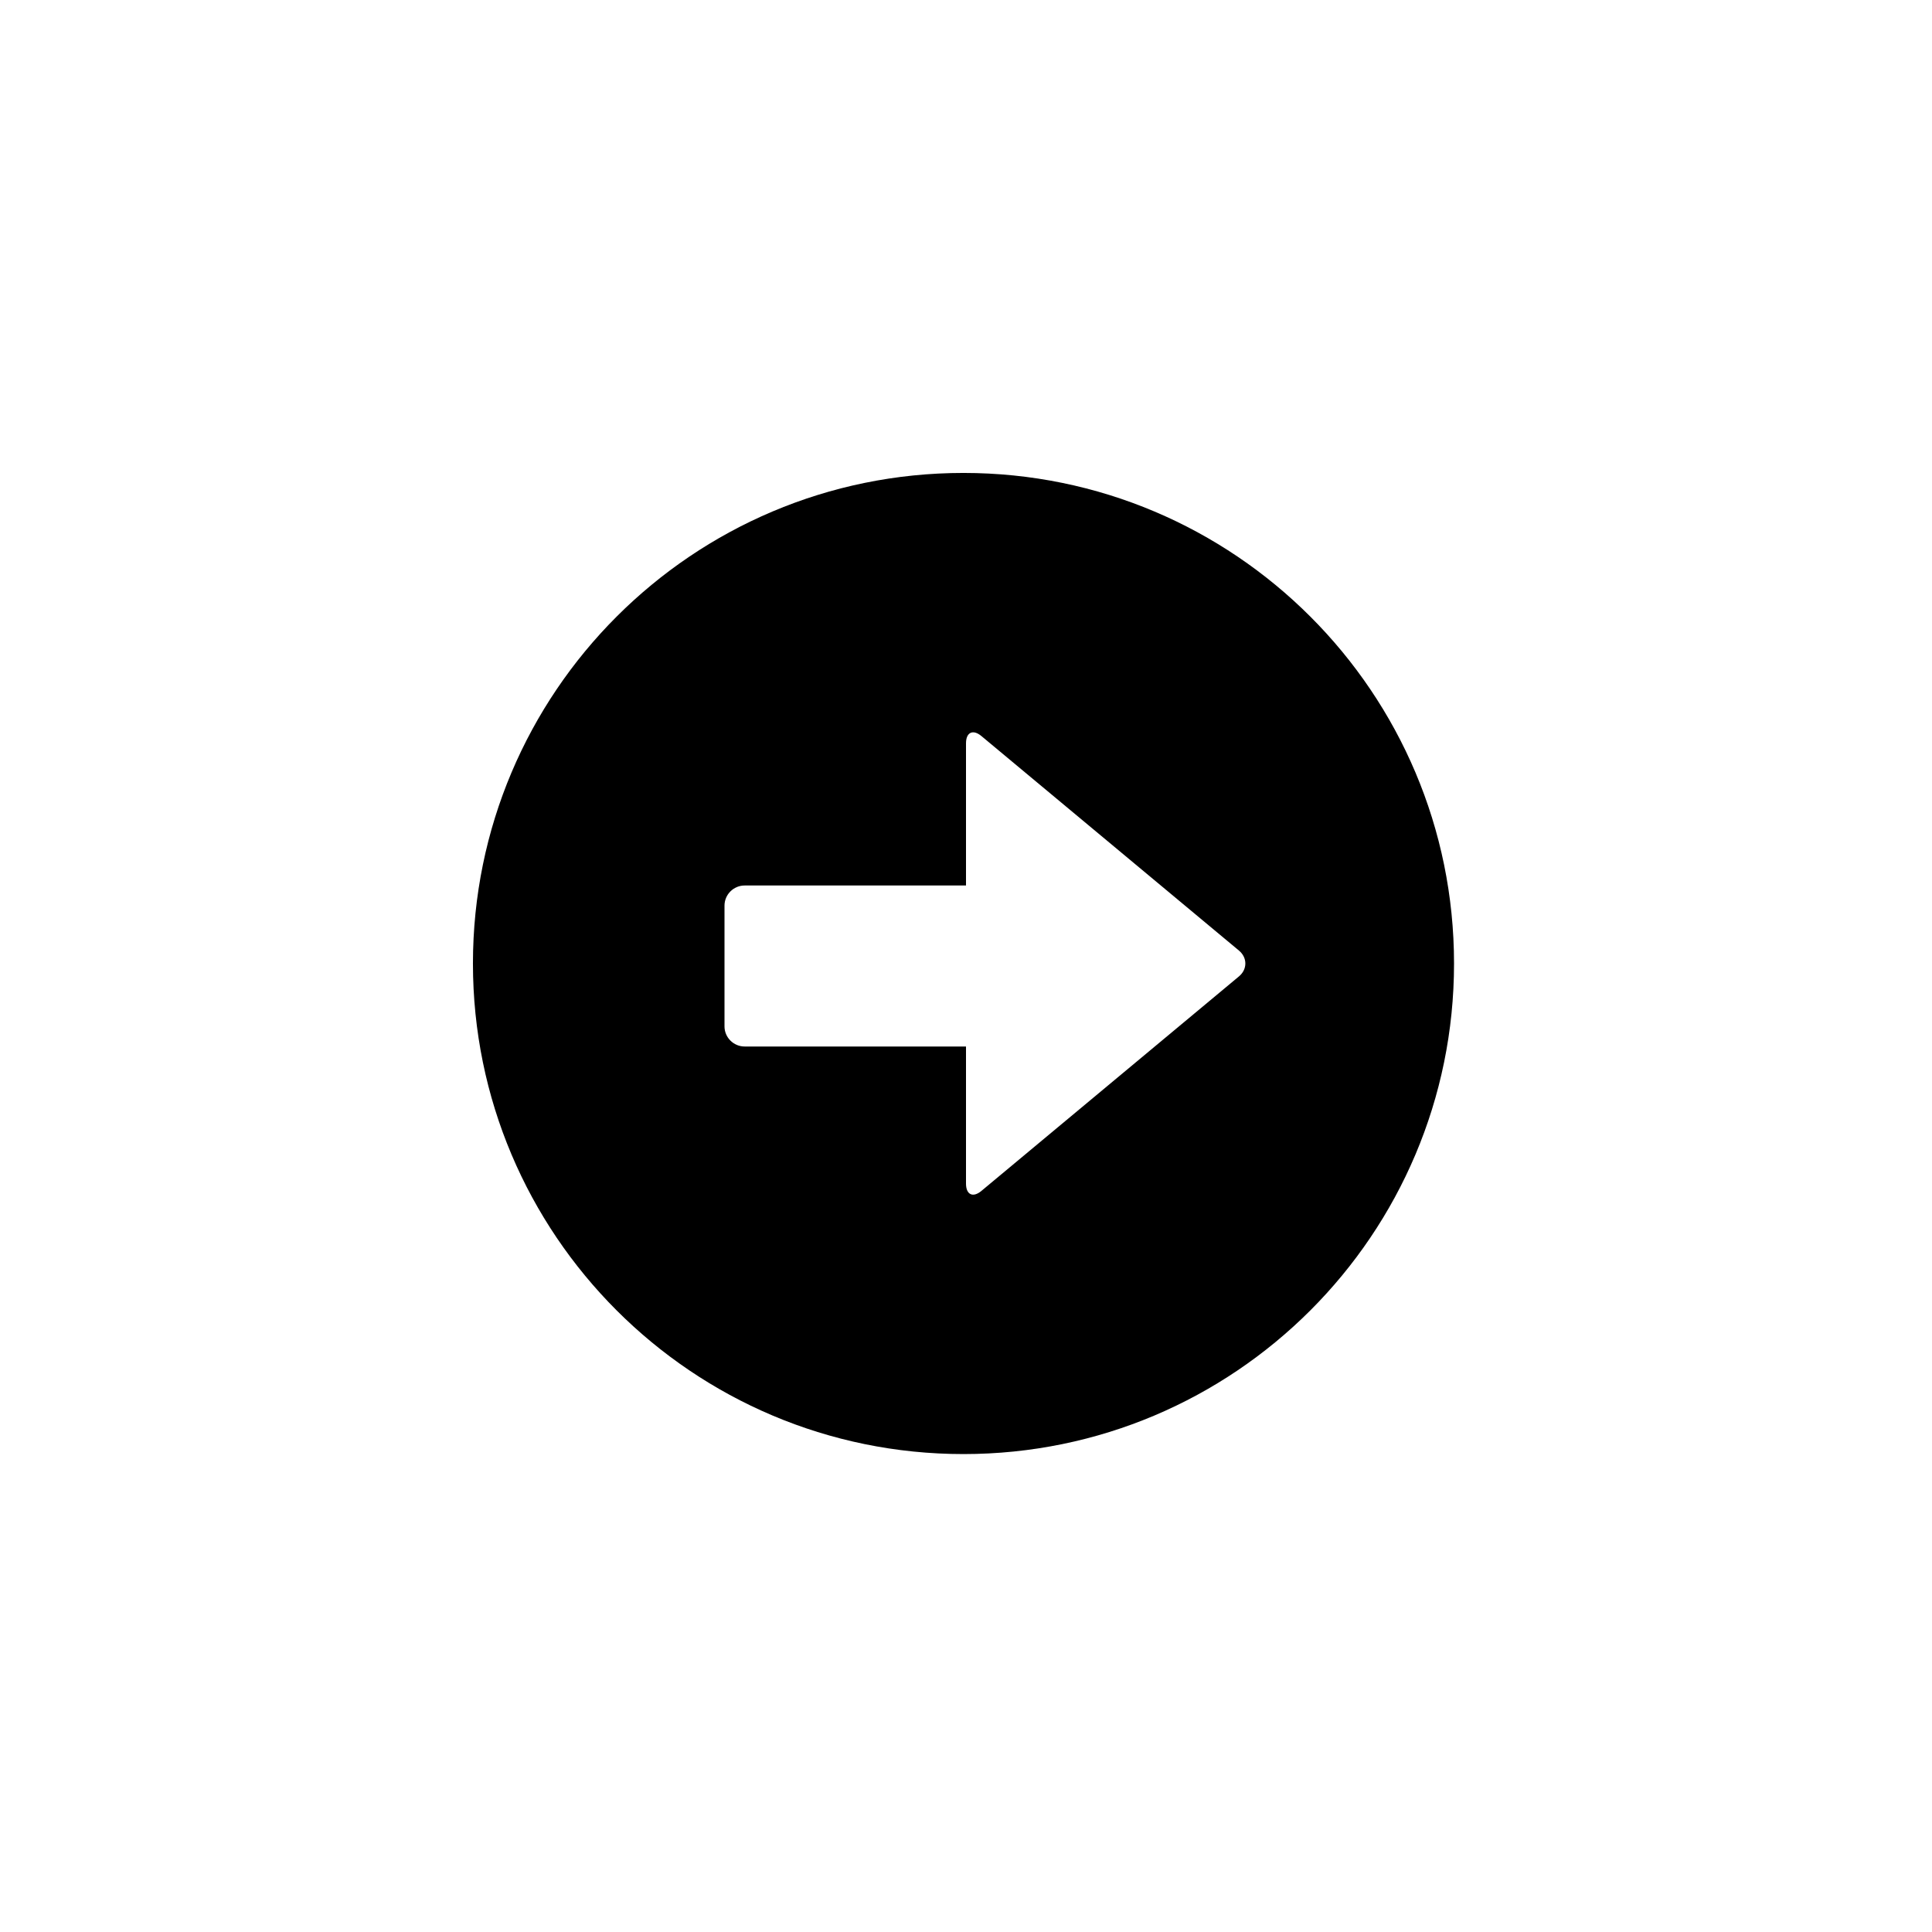 <?xml version="1.0" encoding="utf-8"?>
<!-- Generator: Adobe Illustrator 19.1.0, SVG Export Plug-In . SVG Version: 6.00 Build 0)  -->
<svg version="1.1" id="Layer_1" xmlns="http://www.w3.org/2000/svg" xmlns:xlink="http://www.w3.org/1999/xlink" x="0px" y="0px"
	 viewBox="0 0 48 48" style="enable-background:new 0 0 48 48;" xml:space="preserve">
<g id="circle-arrow-right_2_">
	<path d="M11.75,23.938c0,6.731,5.457,12.188,12.187,12.188c6.731,0,12.188-5.456,12.188-12.188S30.668,11.75,23.937,11.75
		C17.207,11.75,11.75,17.206,11.75,23.938z M18,22.5c0-0.275,0.225-0.5,0.5-0.5H24v-3.532c0-0.275,0.173-0.357,0.384-0.18
		l6.398,5.329c0.211,0.176,0.211,0.465,0,0.641l-6.398,5.329C24.173,29.764,24,29.683,24,29.407V26h-5.5c-0.275,0-0.5-0.225-0.5-0.5
		V22.5z"/>
</g>
</svg>

